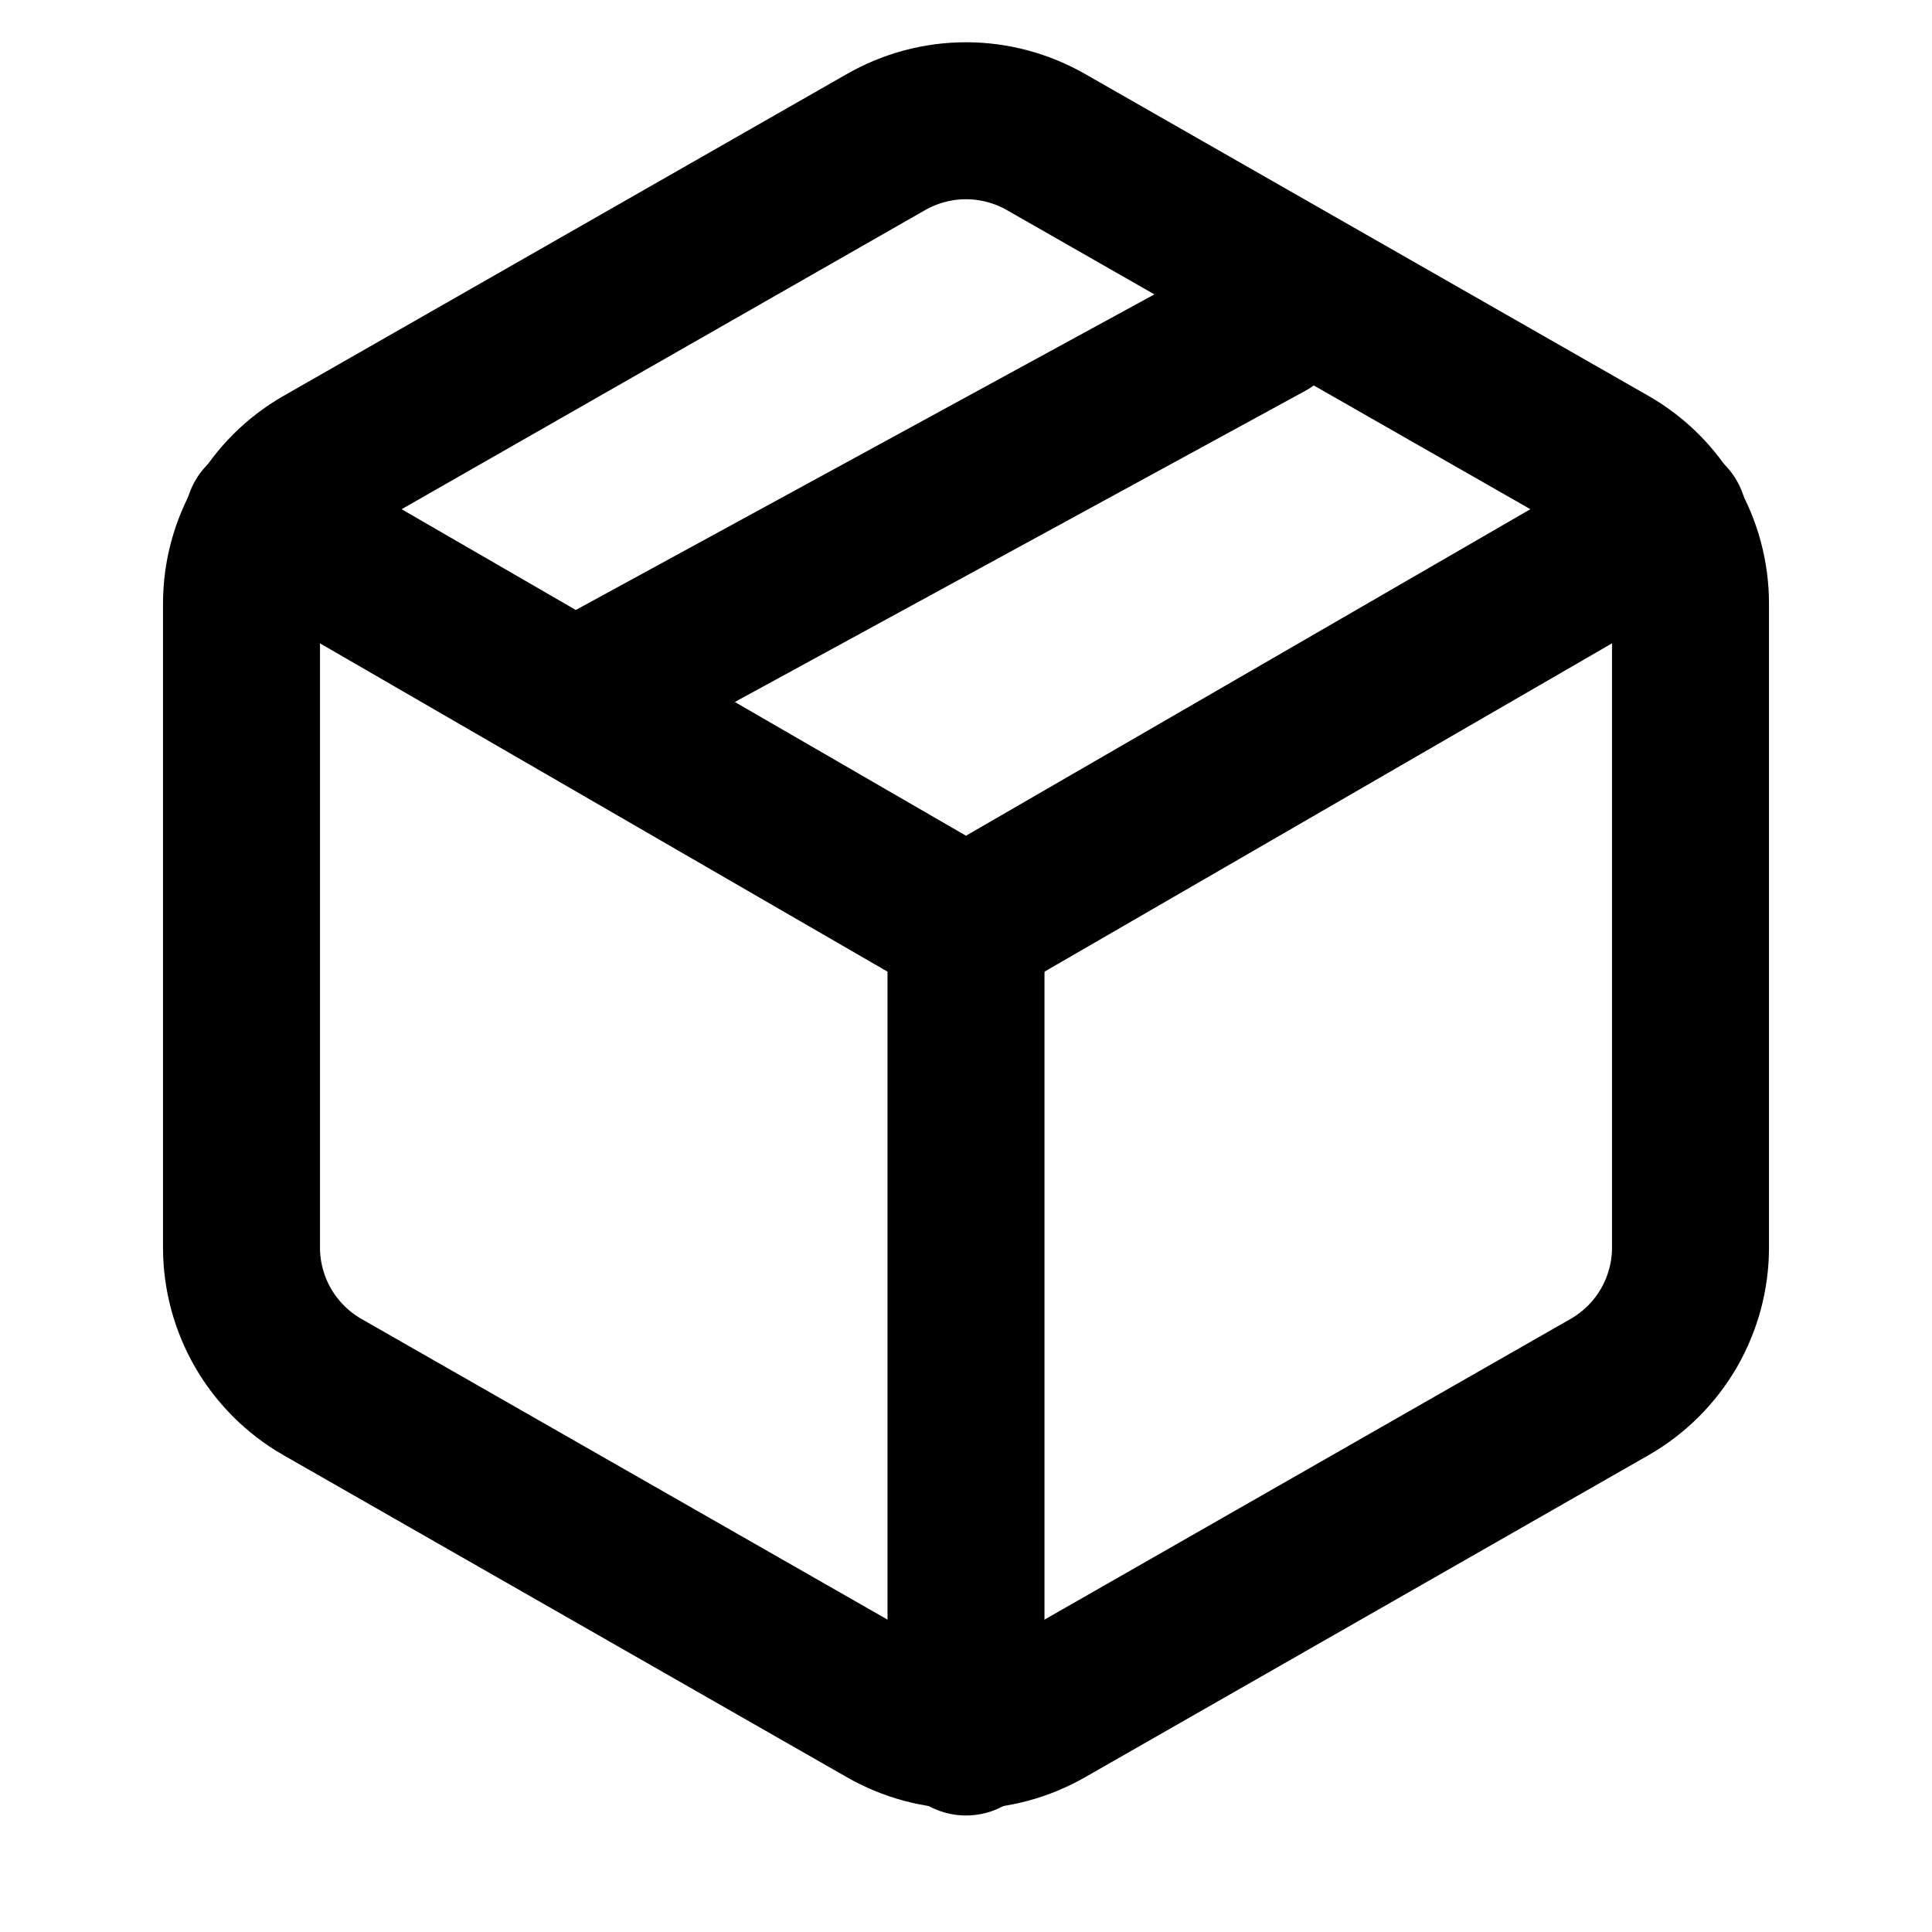 <svg width="16" height="16" viewBox="0 0 16 16" fill="none" xmlns="http://www.w3.org/2000/svg">
<path d="M14 10.332V4.999C14 4.765 13.938 4.535 13.821 4.333C13.704 4.13 13.536 3.962 13.333 3.845L8.667 1.179C8.464 1.062 8.234 1 8 1C7.766 1 7.536 1.062 7.333 1.179L2.667 3.845C2.464 3.962 2.296 4.13 2.179 4.333C2.062 4.535 2 4.765 2 4.999V10.332C2 10.566 2.062 10.795 2.179 10.998C2.296 11.2 2.464 11.368 2.667 11.485L7.333 14.152C7.536 14.269 7.766 14.331 8 14.331C8.234 14.331 8.464 14.269 8.667 14.152L13.333 11.485C13.536 11.368 13.704 11.2 13.821 10.998C13.938 10.795 14 10.566 14 10.332Z" stroke="currentColor" stroke-width="1.3" stroke-linecap="round" stroke-linejoin="round"/>
<path d="M2.18 4.305L8 7.672L13.82 4.305" stroke="currentColor" stroke-width="1.3" stroke-linecap="round" stroke-linejoin="round"/>
<path d="M8 14.385V7.665" stroke="currentColor" stroke-width="1.3" stroke-linecap="round" stroke-linejoin="round"/>
<path d="M10.811 3.236C11.126 3.064 11.242 2.669 11.071 2.354C10.899 2.039 10.504 1.923 10.189 2.095L10.811 3.236ZM5.311 6.236L10.811 3.236L10.189 2.095L4.689 5.095L5.311 6.236Z" fill="currentColor"/>
</svg>
